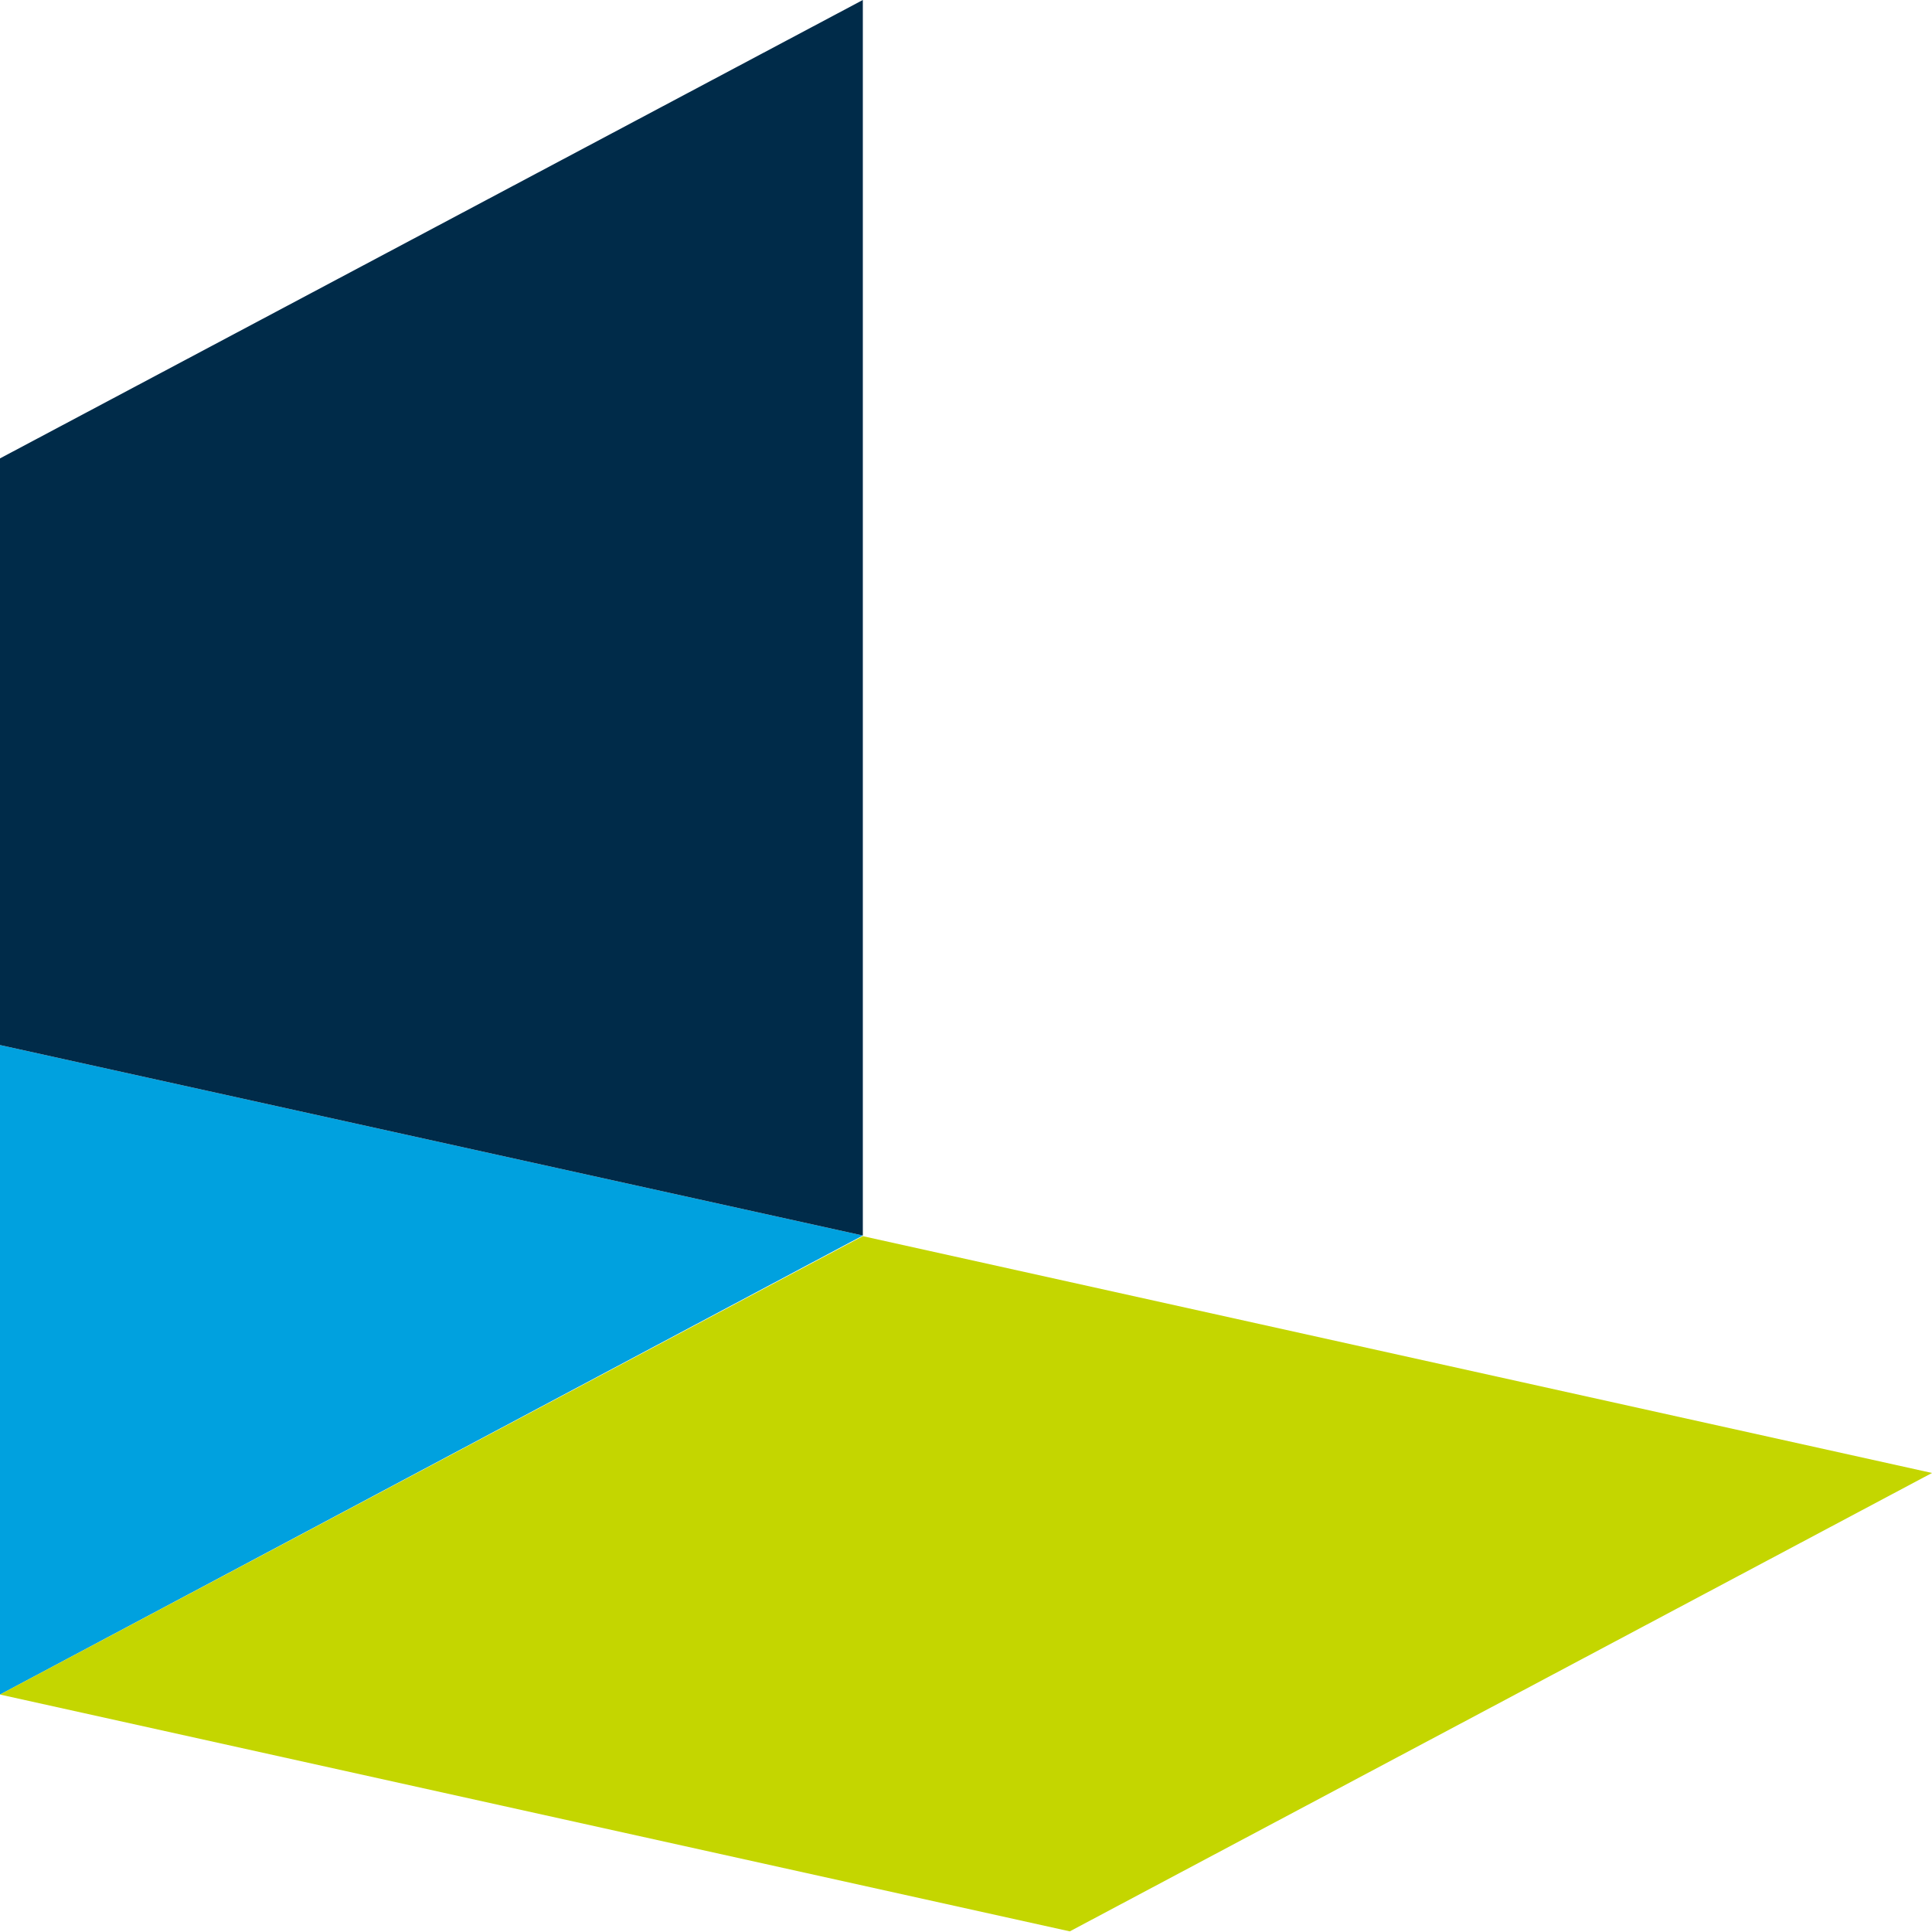 <?xml version="1.0" encoding="utf-8"?>
<!-- Generator: Adobe Illustrator 27.0.0, SVG Export Plug-In . SVG Version: 6.00 Build 0)  -->
<svg version="1.1" id="레이어_1" xmlns="http://www.w3.org/2000/svg" xmlns:xlink="http://www.w3.org/1999/xlink" x="0px"
	 y="0px" viewBox="0 0 304.3 304.3" style="enable-background:new 0 0 304.3 304.3;" xml:space="preserve">
<style type="text/css">
	.st0{fill:#00A1DF;}
	.st1{fill:#002B49;}
	.st2{fill:#C4D600;}
</style>
<g>
	<path class="st0" d="M0,164.6v102.3l135.9-72.3L0,164.6z"/>
	<path class="st1" d="M135.9,0L0,72.2v92.4l135.9,30V0z"/>
	<path class="st2" d="M135.9,194.7L0,266.9l168.5,37.3l135.8-72.2L135.9,194.7z"/>
</g>
</svg>
